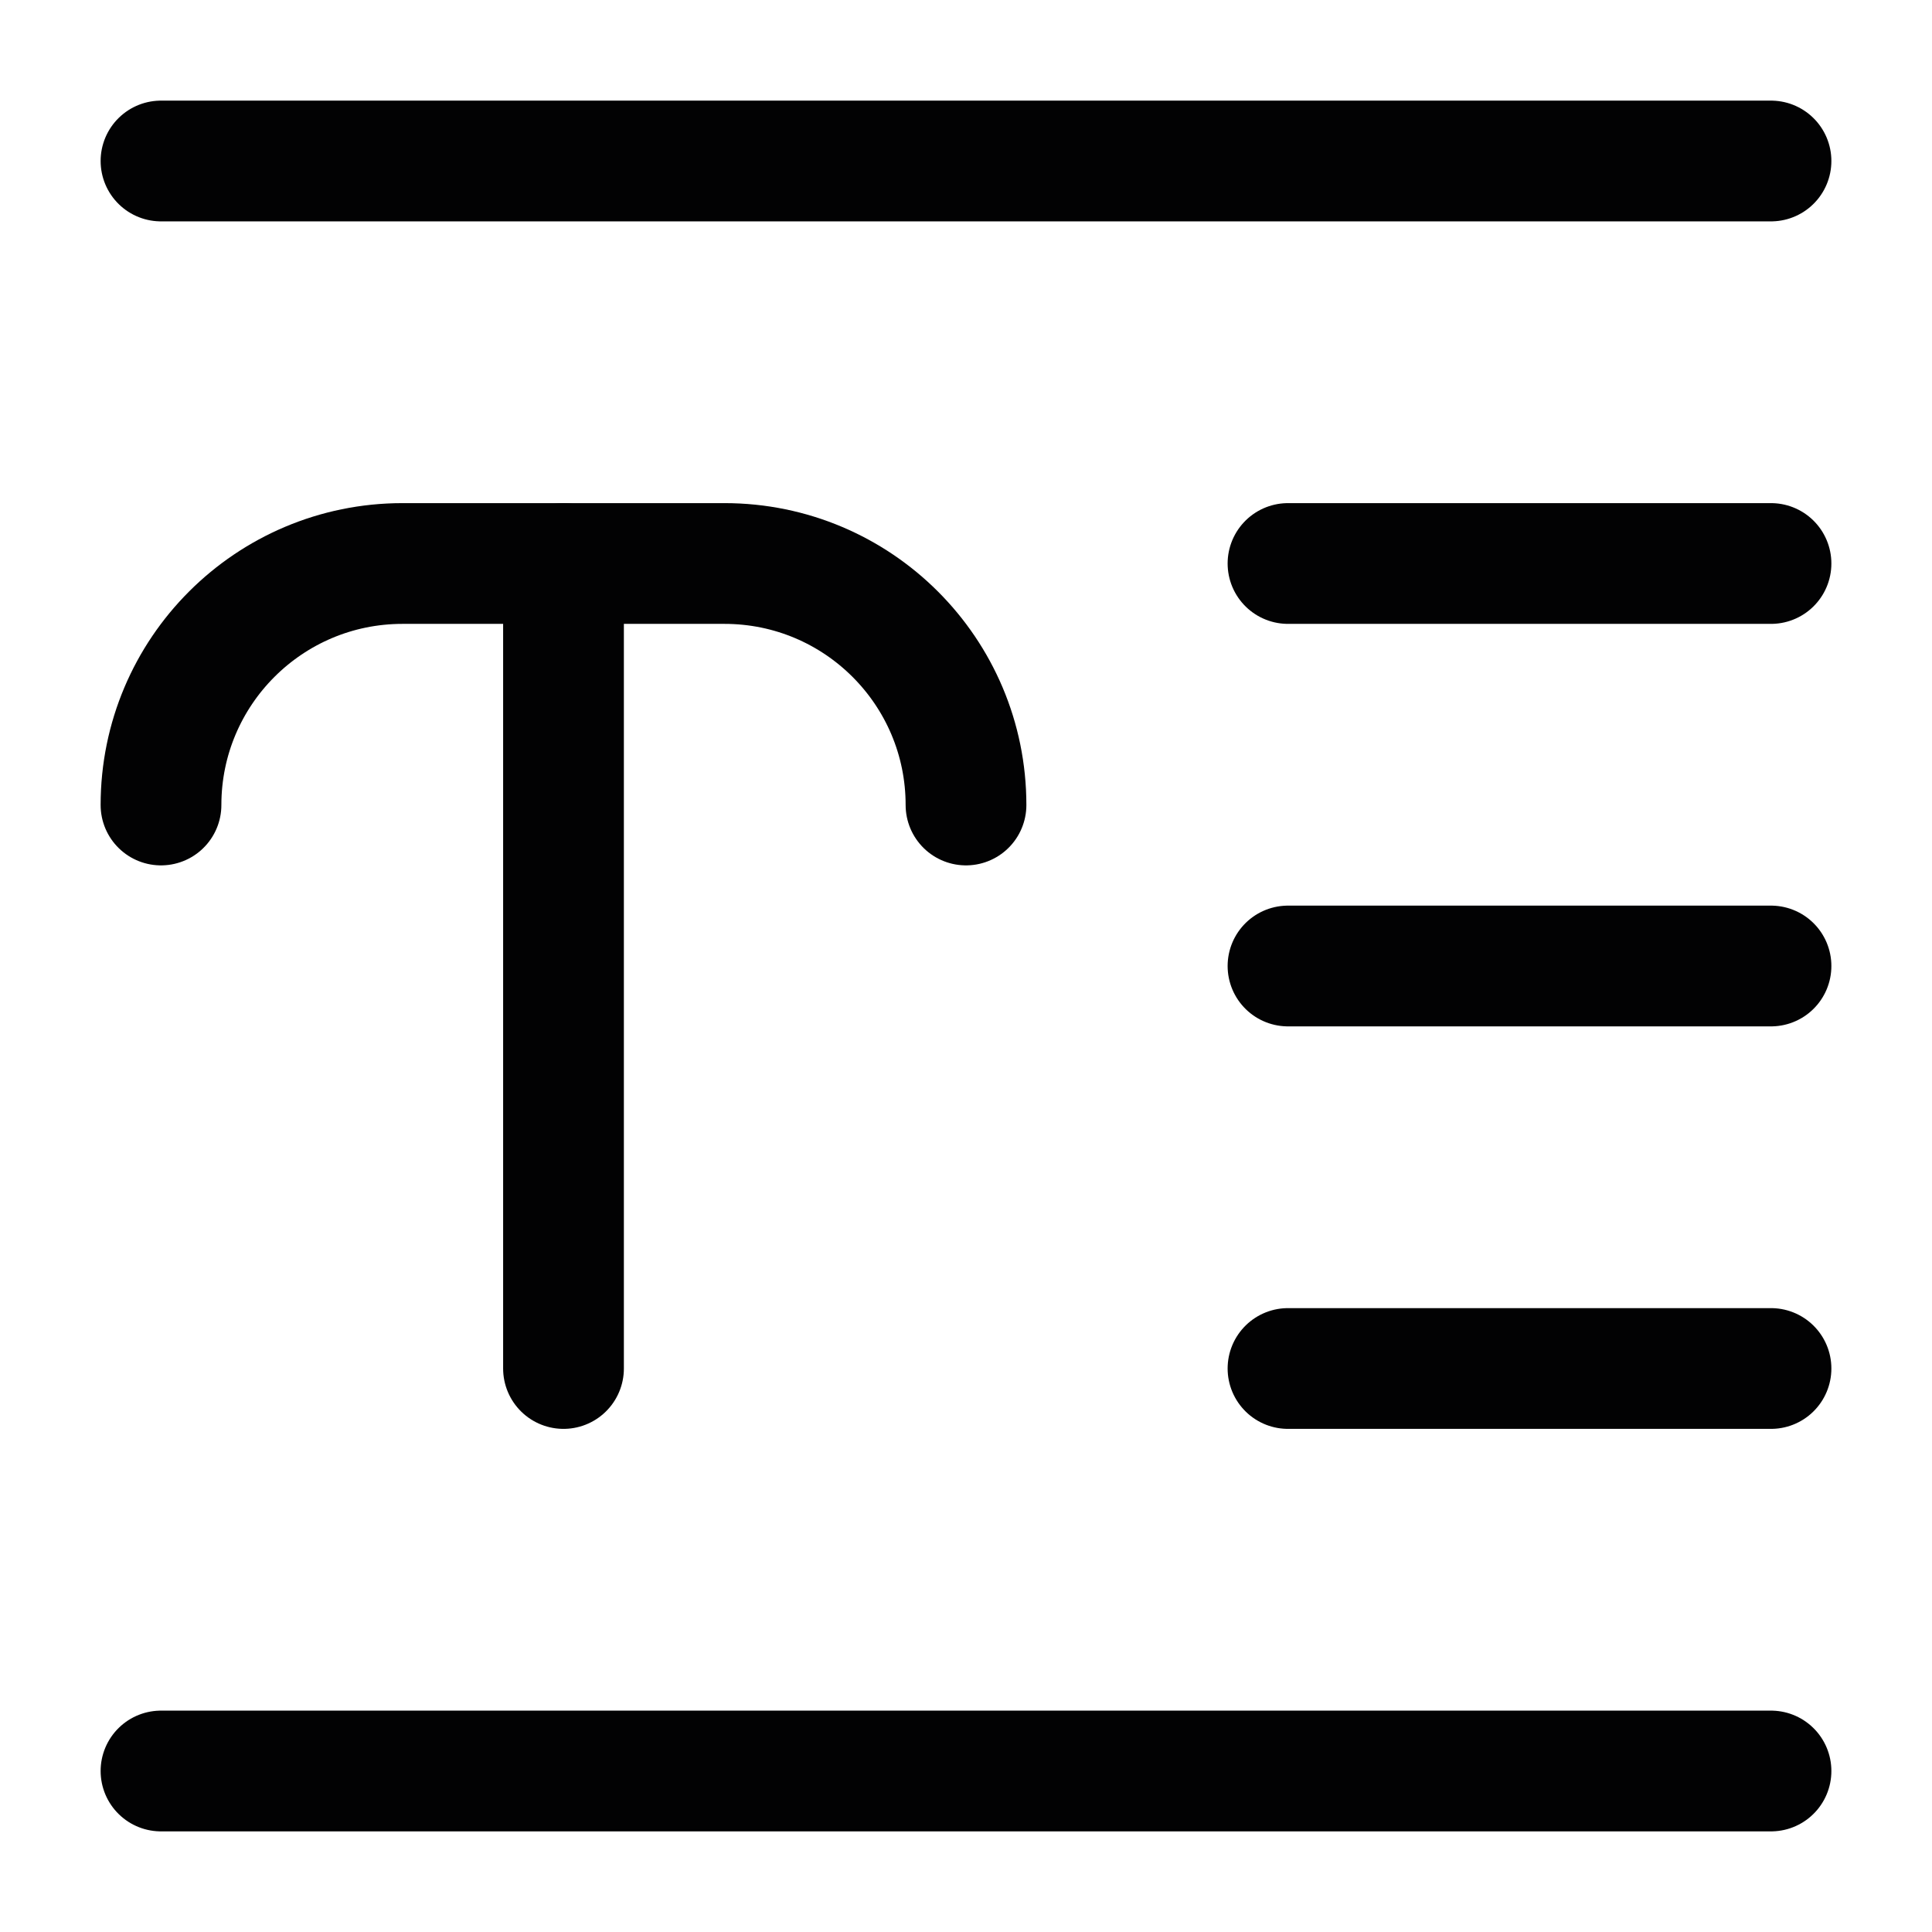 <svg width="24" height="24" viewBox="0 0 24 24" fill="none" xmlns="http://www.w3.org/2000/svg">
<path d="M2 2H22" stroke="#020203" stroke-width="1.5" stroke-linecap="round" stroke-linejoin="round"/>
<path d="M16 12H22" stroke="#020203" stroke-width="1.5" stroke-linecap="round" stroke-linejoin="round"/>
<path d="M16 17H22" stroke="#020203" stroke-width="1.5" stroke-linecap="round" stroke-linejoin="round"/>
<path d="M16 7H22" stroke="#020203" stroke-width="1.5" stroke-linecap="round" stroke-linejoin="round"/>
<path d="M2 22H22" stroke="#020203" stroke-width="1.5" stroke-linecap="round" stroke-linejoin="round"/>
<path d="M7 17V7" stroke="#020203" stroke-width="1.5" stroke-linecap="round"/>
<path d="M12 10C12 8.343 10.657 7 9 7H5C3.343 7 2 8.343 2 10" stroke="#020203" stroke-width="1.5" stroke-linecap="round" stroke-linejoin="round"/>
</svg>
